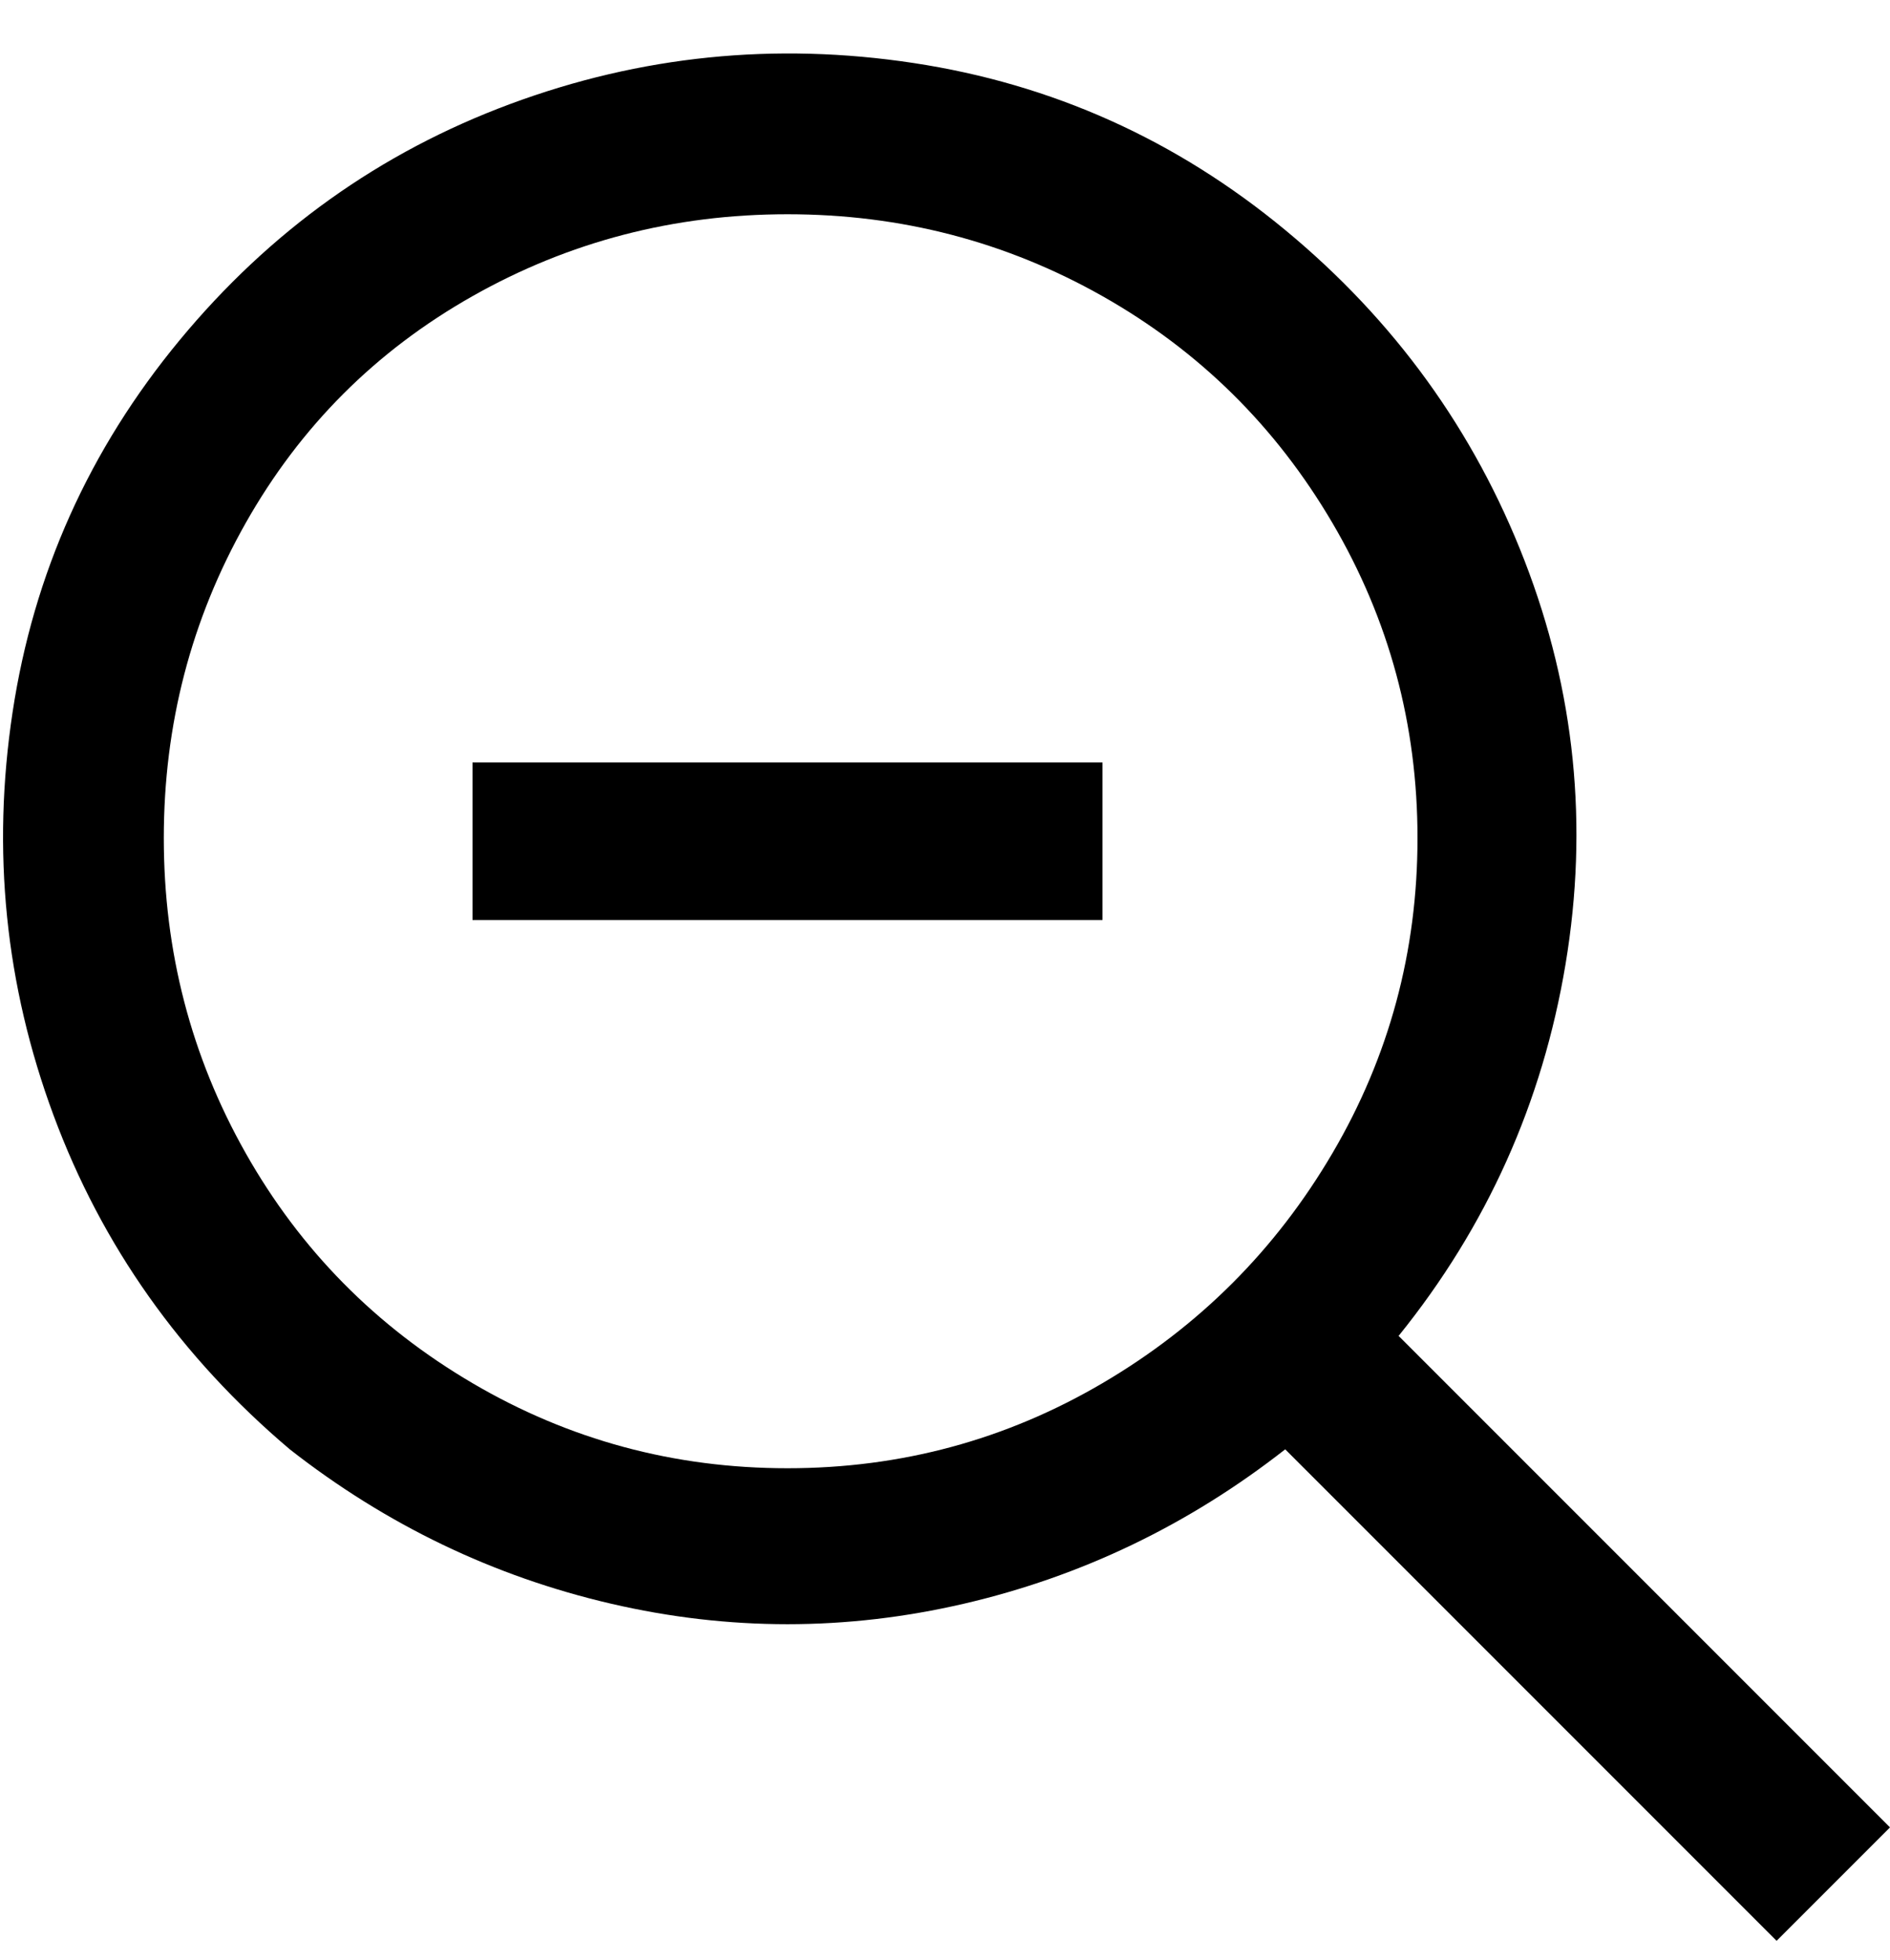 <svg viewBox="0 0 300 311" xmlns="http://www.w3.org/2000/svg"><path d="M300 290l-78-78q21-26 26.5-59T242 89q-12-31-38-52.5T145 10q-33-5-64 6.5T28.5 54Q7 80 2 113t6.5 64Q20 208 46 230q23 18 51 24.5t56 0q28-6.5 51-24.5l78 78 18-18zm-175-57q-27 0-50-13.5T39 183q-13-23-13-50t13-50q13-23 36-36t50-13q27 0 50 13t36.5 36q13.5 23 13.5 50t-13.5 50Q198 206 175 219.5T125 233zM75 121h100v25H75v-25z"/></svg>